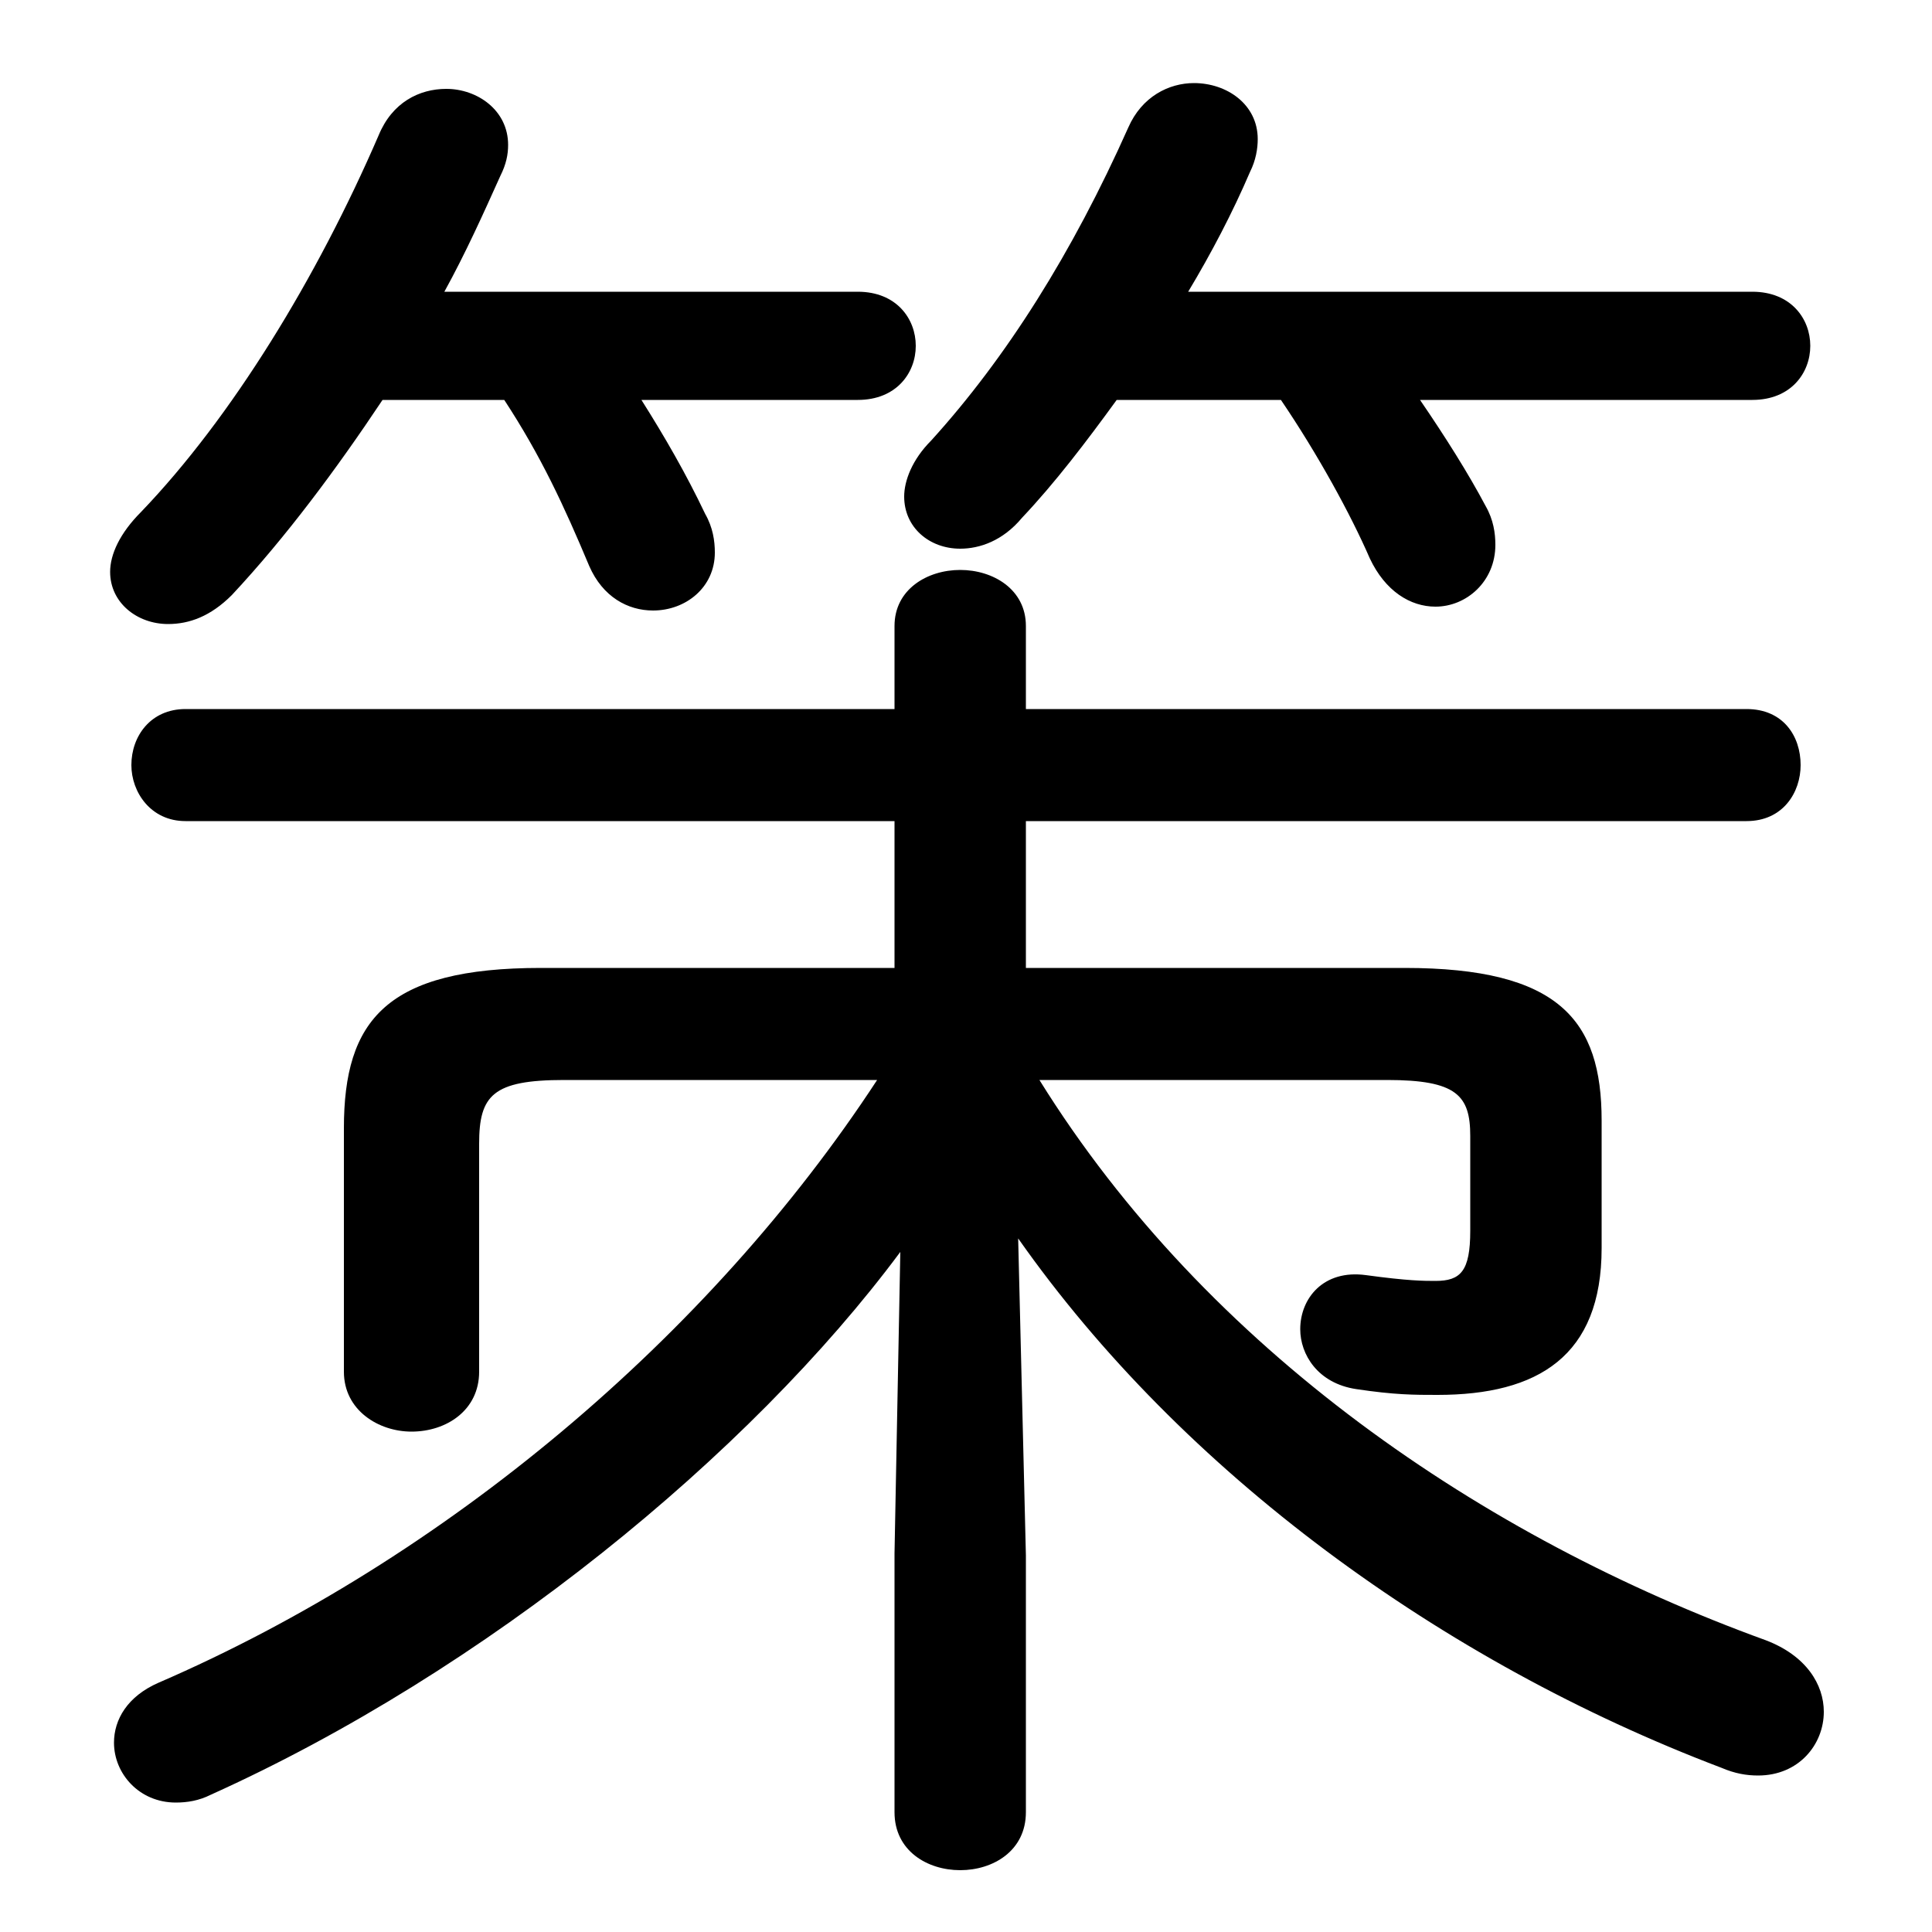 <svg xmlns="http://www.w3.org/2000/svg" viewBox="0 -44.0 50.0 50.0">
    <rect x="0" y="-44.0" width="50.0" height="50.0" fill="#808080" stroke="none"/>
    <g transform="scale(1, -1)">
        <!-- ボディの枠 -->
        <rect x="0" y="-6.0" width="50.0" height="50.0"
            stroke="white" fill="white"/>
        <!-- グリフ座標系の原点 -->
        <circle cx="0" cy="0" r="5" fill="white"/>
        <!-- グリフのアウトライン -->
        <g style="fill:black;stroke:#000000;stroke-width:0;stroke-linecap:round;stroke-linejoin:round;">
        <path d="M 23.15 18.95 L 14.0 18.95 C 10.0 18.95 8.9 17.6 8.9 14.8 L 8.9 8.5 C 8.9 7.5 9.8 6.95 10.65 6.95 C 11.55 6.95 12.4 7.5 12.4 8.5 L 12.4 14.4 C 12.4 15.65 12.75 16.05 14.6 16.05 L 22.7 16.05 C 18.35 9.4 11.5 3.65 4.1 0.45 C 3.3 0.1 2.95 -0.5 2.95 -1.1 C 2.95 -1.9 3.6 -2.65 4.55 -2.65 C 4.85 -2.65 5.15 -2.6 5.45 -2.45 C 12.55 0.75 19.4 6.35 23.3 11.6 L 23.15 3.8 L 23.15 -2.9 C 23.15 -3.9 24.0 -4.4 24.85 -4.4 C 25.7 -4.4 26.55 -3.9 26.55 -2.9 L 26.55 3.75 L 26.35 11.95 C 30.6 5.9 37.3 1.0 44.55 -1.75 C 44.9 -1.9 45.2 -1.95 45.5 -1.95 C 46.55 -1.95 47.2 -1.15 47.2 -0.3 C 47.2 0.4 46.75 1.15 45.7 1.55 C 38.4 4.2 31.25 9.05 26.9 16.05 L 35.9 16.05 C 37.7 16.05 38.05 15.65 38.05 14.6 L 38.05 12.15 C 38.05 11.1 37.8 10.85 37.15 10.85 C 36.85 10.85 36.45 10.85 35.35 11.0 C 34.25 11.15 33.65 10.4 33.65 9.6 C 33.65 8.95 34.1 8.2 35.1 8.05 C 36.1 7.9 36.6 7.9 37.2 7.9 C 39.8 7.9 41.45 8.9 41.45 11.7 L 41.45 15.0 C 41.45 17.6 40.35 18.95 36.35 18.95 L 26.55 18.95 L 26.55 22.75 L 45.2 22.75 C 46.15 22.75 46.6 23.5 46.6 24.2 C 46.6 24.95 46.15 25.65 45.2 25.65 L 26.55 25.65 L 26.55 27.8 C 26.55 28.75 25.7 29.25 24.85 29.25 C 24.0 29.25 23.15 28.75 23.15 27.8 L 23.15 25.65 L 4.8 25.65 C 3.9 25.65 3.4 24.95 3.4 24.2 C 3.4 23.5 3.9 22.75 4.8 22.75 L 23.15 22.75 Z M 13.05 33.65 C 14.0 32.2 14.6 30.9 15.25 29.35 C 15.6 28.55 16.25 28.2 16.9 28.2 C 17.75 28.2 18.5 28.8 18.5 29.7 C 18.5 30.0 18.45 30.35 18.25 30.7 C 17.75 31.75 17.2 32.7 16.6 33.65 L 22.2 33.65 C 23.2 33.65 23.7 34.35 23.7 35.05 C 23.7 35.75 23.2 36.45 22.2 36.45 L 11.5 36.45 C 12.05 37.45 12.5 38.45 12.95 39.45 C 13.1 39.75 13.15 40.0 13.15 40.25 C 13.15 41.15 12.35 41.7 11.55 41.7 C 10.85 41.7 10.15 41.35 9.8 40.5 C 8.2 36.8 6.0 33.2 3.65 30.75 C 3.1 30.2 2.85 29.65 2.85 29.2 C 2.85 28.4 3.55 27.85 4.35 27.85 C 4.9 27.85 5.45 28.05 6.0 28.6 C 7.4 30.1 8.7 31.85 9.9 33.65 Z M 33.15 33.65 C 34.1 32.25 34.95 30.7 35.45 29.55 C 35.85 28.7 36.5 28.3 37.15 28.3 C 37.95 28.3 38.7 28.95 38.7 29.9 C 38.7 30.2 38.65 30.55 38.45 30.9 C 38.0 31.75 37.4 32.7 36.75 33.65 L 45.35 33.65 C 46.35 33.65 46.85 34.35 46.85 35.05 C 46.85 35.75 46.35 36.45 45.35 36.45 L 30.75 36.45 C 31.35 37.45 31.9 38.5 32.35 39.55 C 32.5 39.85 32.55 40.15 32.55 40.4 C 32.55 41.3 31.75 41.85 30.9 41.85 C 30.25 41.85 29.55 41.5 29.2 40.7 C 27.75 37.45 26.05 34.75 24.1 32.6 C 23.6 32.1 23.4 31.55 23.4 31.15 C 23.4 30.35 24.05 29.8 24.85 29.8 C 25.35 29.8 25.95 30.0 26.45 30.6 C 27.3 31.5 28.1 32.55 28.9 33.65 Z"/>
    </g>
    </g>
</svg>
